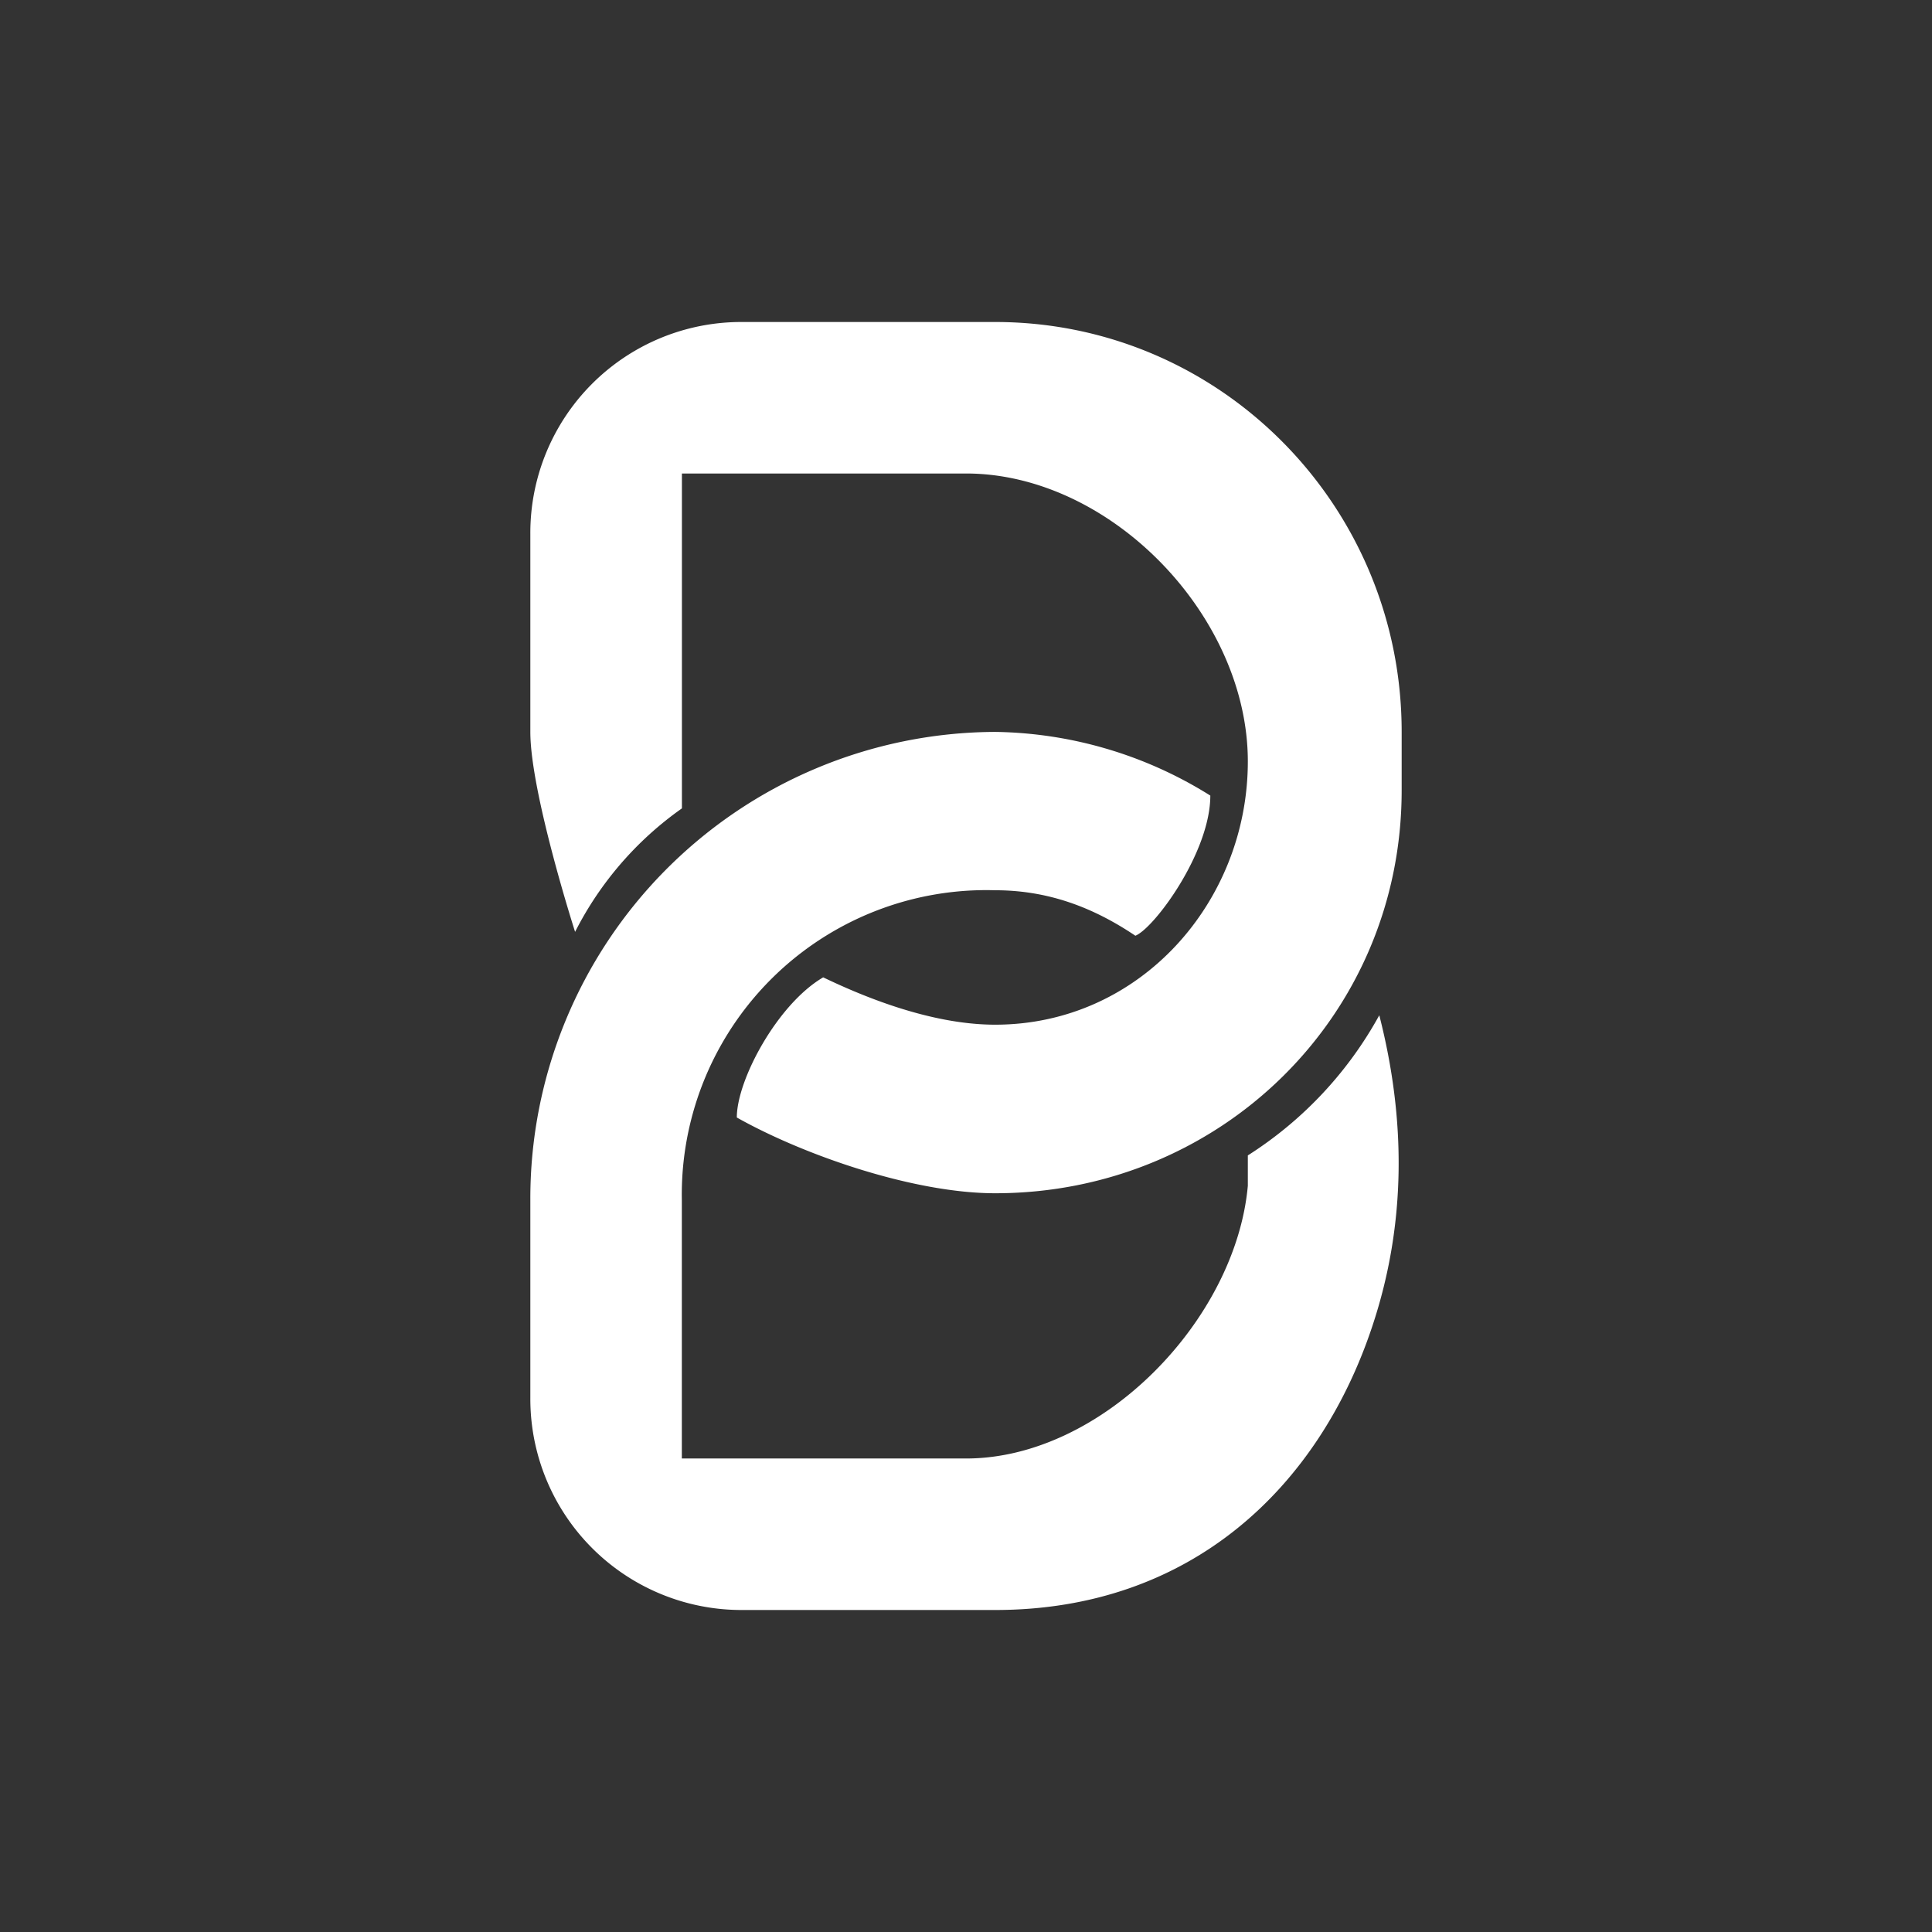 <svg xmlns="http://www.w3.org/2000/svg" width="24" height="24" fill="none" viewBox="0 0 24 24">
    <rect x="0" y="0" width="24" height="24" fill="#333333" stroke="none"/>
    <path fill="#fff" d="M9.2 4a2.62 2.62 0 0 0-2.612 2.635v2.457c0 .753.556 2.484.556 2.484a4.2 4.2 0 0 1 1.327-1.534v-4.16H12c1.793 0 3.501 1.765 3.501 3.577 0 1.741-1.336 3.27-3.139 3.27-.828 0-1.694-.376-2.136-.588-.565.33-1.073 1.27-1.073 1.741.828.466 2.193.941 3.21.941 2.785 0 5.049-2.192 5.049-5.006v-.725c0-2.814-2.26-5.092-5.05-5.092z"/>
    <path fill="#fff" d="M6.588 17.365A2.623 2.623 0 0 0 9.2 20h3.162c2.438 0 4.024-1.53 4.687-3.53.424-1.275.414-2.573.085-3.858a4.8 4.8 0 0 1-1.633 1.741v.377c-.15 1.665-1.807 3.388-3.501 3.388H8.47v-3.21a3.783 3.783 0 0 1 3.892-3.849c.65 0 1.21.207 1.742.565.235-.094.931-1.036.931-1.741a5.16 5.16 0 0 0-2.673-.791 5.797 5.797 0 0 0-5.774 5.816z"/>
</svg>
